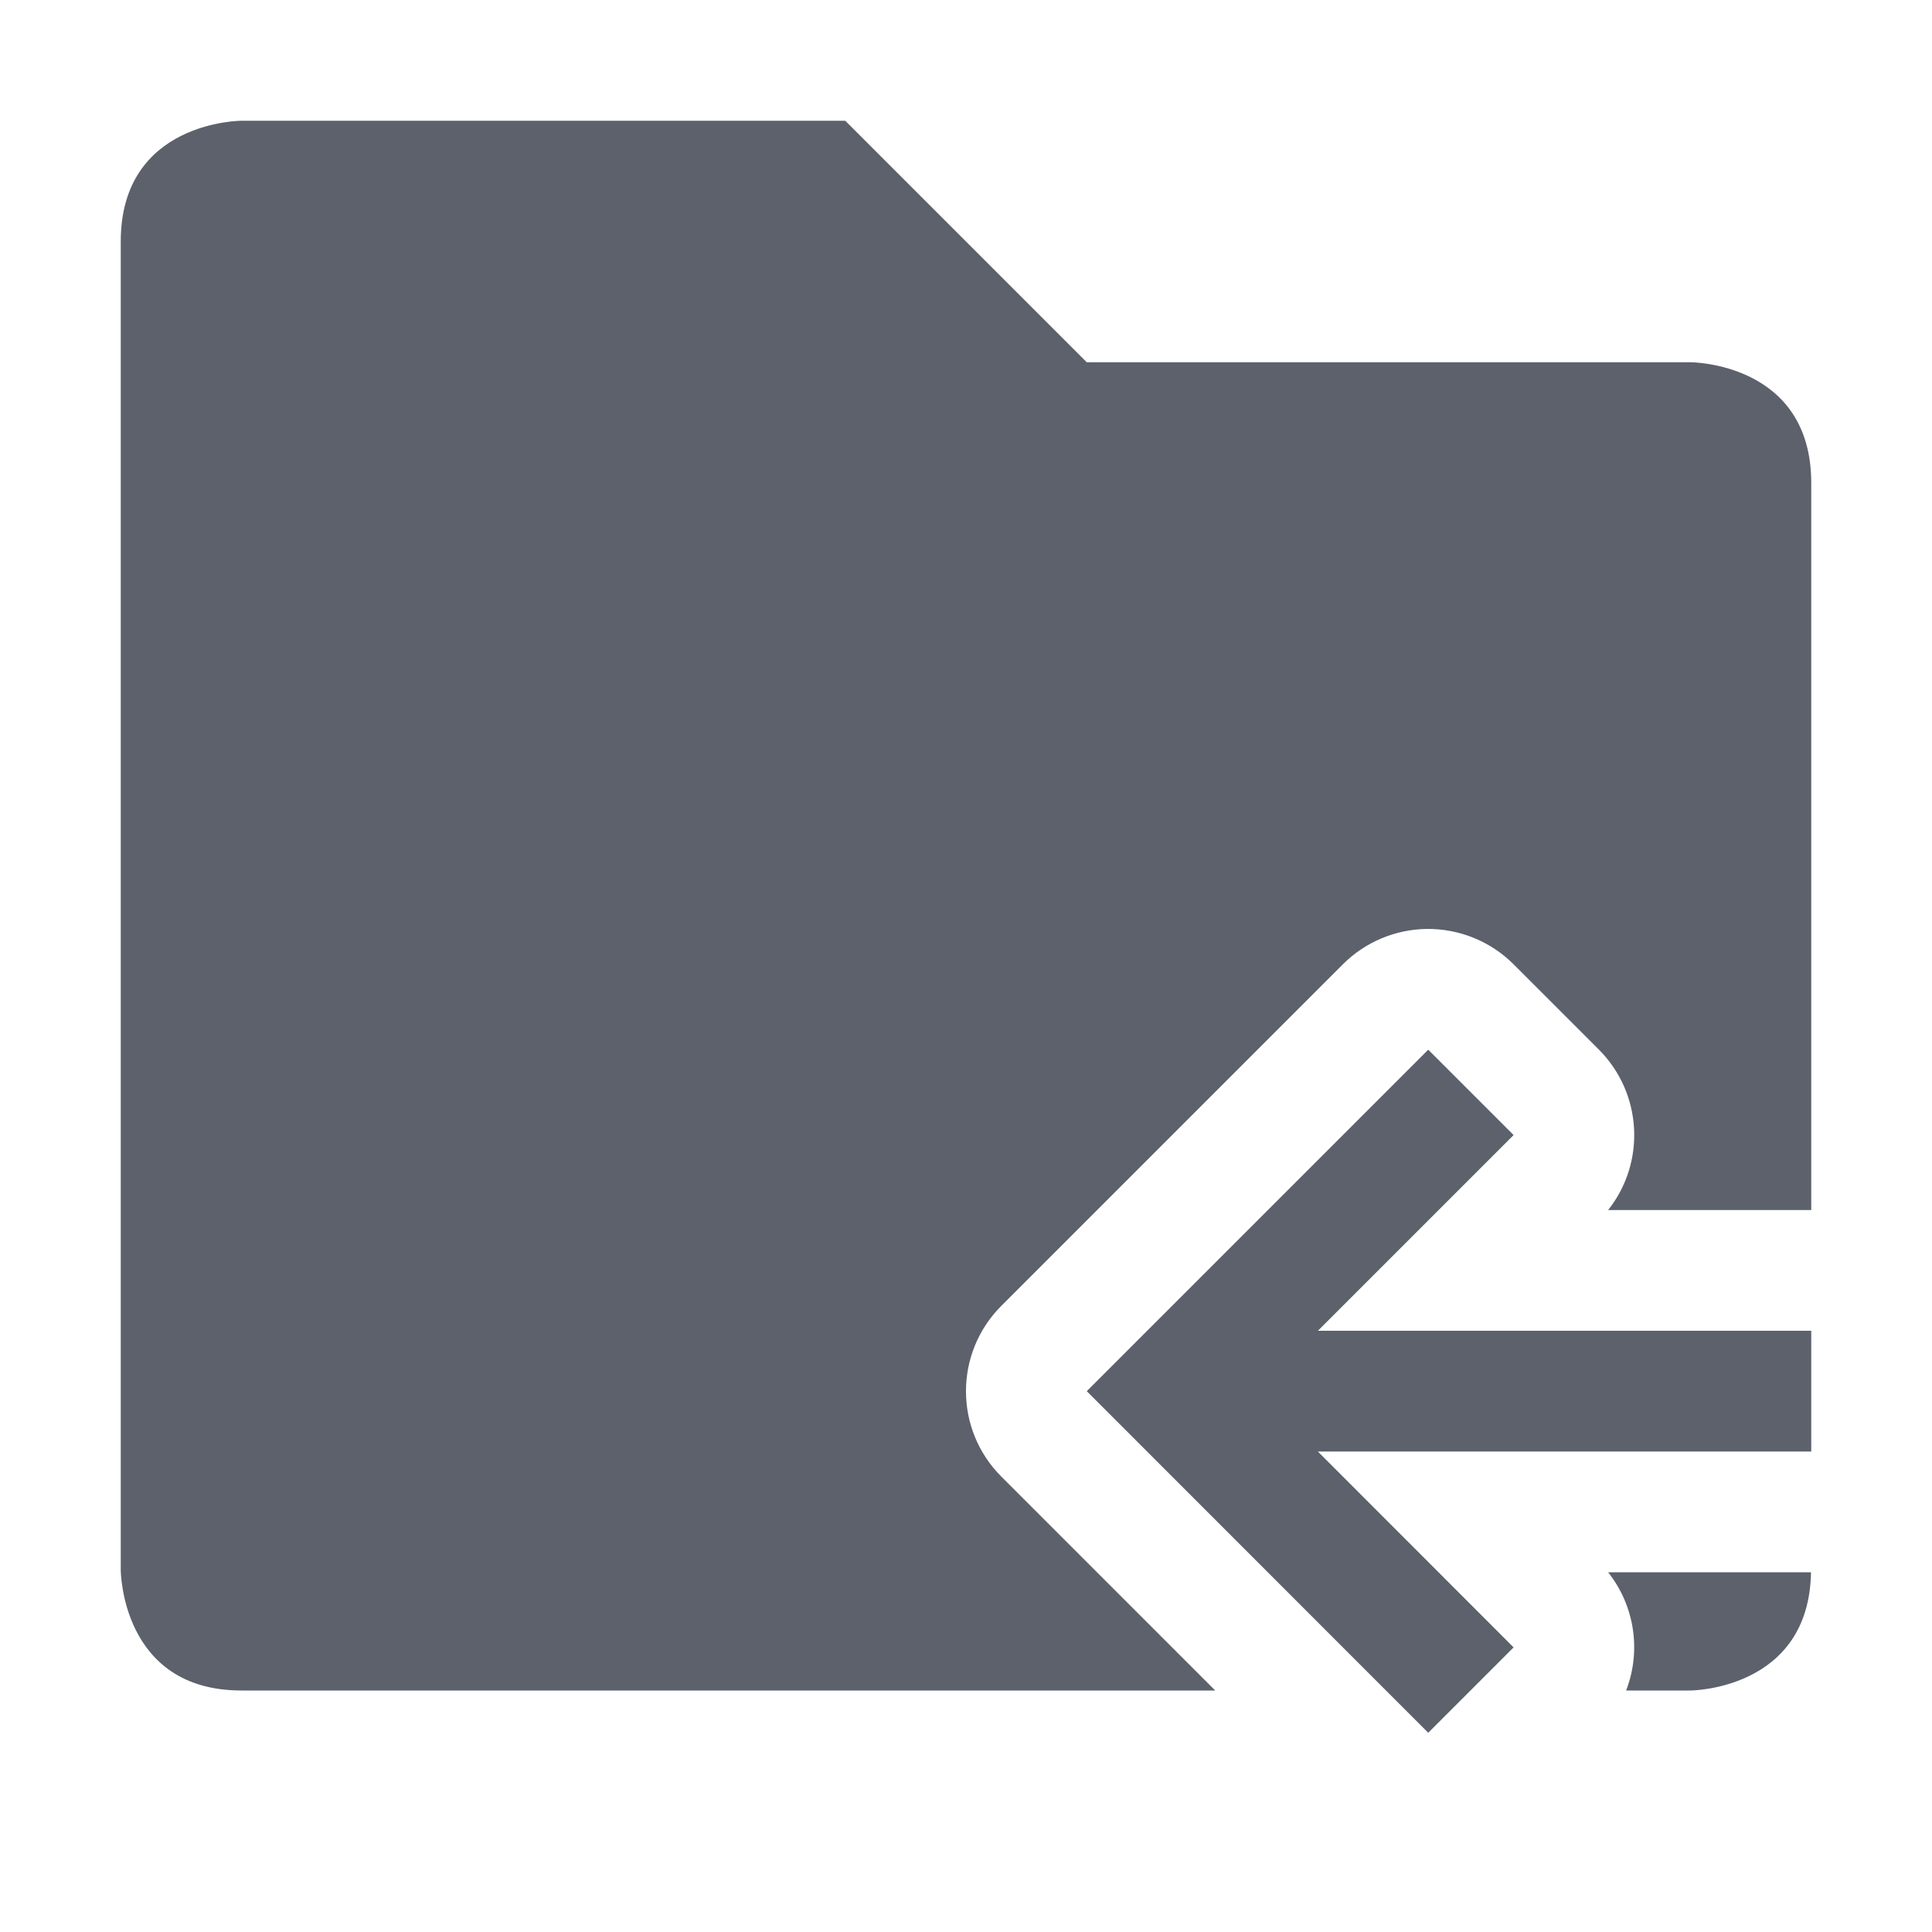 <svg xmlns="http://www.w3.org/2000/svg" width="16" height="16" version="1.1">
 <path d="M 2,1 C 2,1 1,1 1,2 V 13 C 1,13 1,14 2,14 H 10.064 L 8.293,12.229 C 7.902,11.838 7.902,11.205 8.293,10.814 L 11.121,7.986 C 11.305,7.802 11.554,7.697 11.814,7.693 12.084,7.69 12.344,7.795 12.535,7.986 L 13.242,8.693 C 13.6,9.053 13.633,9.623 13.318,10.021 H 15 V 4 C 15,3 14,3 14,3 H 9 L 7,1 Z M 11.828,8.693 9,11.521 11.828,14.35 12.535,13.643 10.914,12.021 H 13 15 V 11.021 H 10.914 L 12.535,9.4 Z M 13.318,13.021 C 13.537,13.298 13.594,13.67 13.467,14 H 14 C 14,14 14.982,13.997 14.998,13.021 Z" style="fill:#5c616c"/>
</svg>
